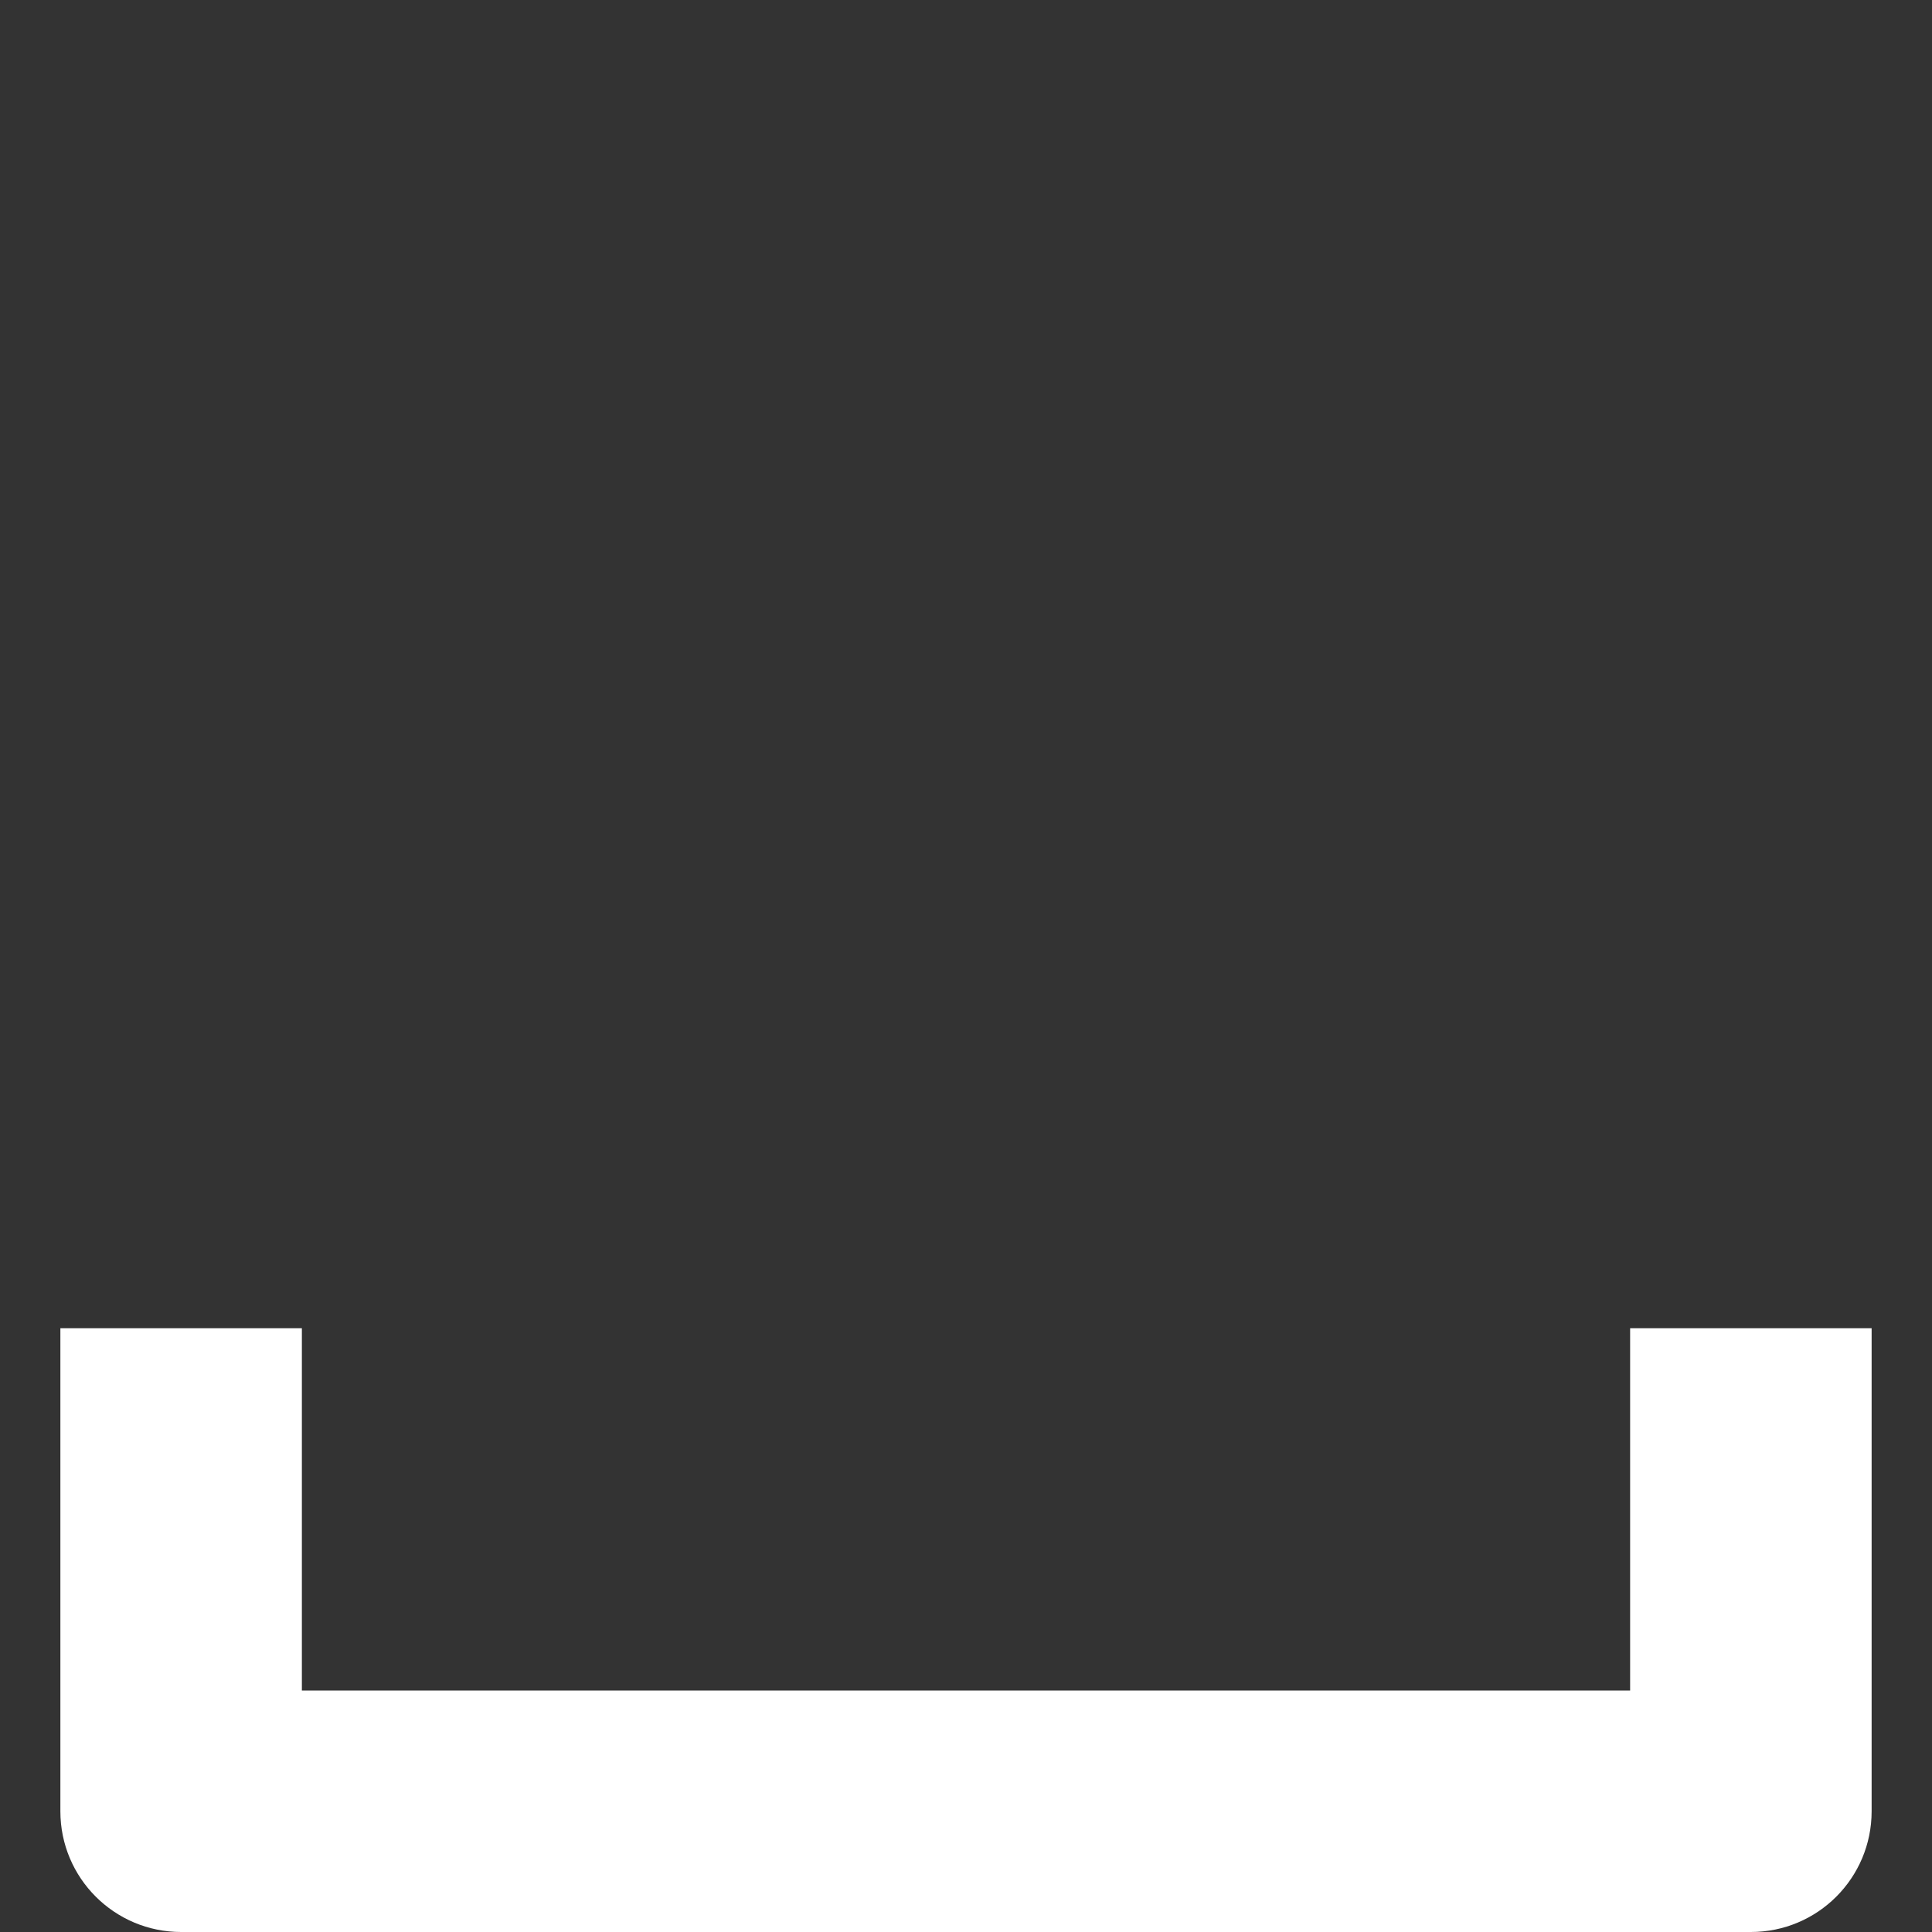 <?xml version="1.0" standalone="no"?><!-- Generator: Gravit.io --><svg xmlns="http://www.w3.org/2000/svg" xmlns:xlink="http://www.w3.org/1999/xlink" style="isolation:isolate" viewBox="0 0 512 512" width="512" height="512"><rect x="0" y="0" width="512" height="512" fill="#333333" stroke="none"/><defs><clipPath id="_clipPath_fDKzPfwfbaLK8S8fPQsfJDRtW94T29sI"><rect width="512" height="512"/></clipPath></defs><g clip-path="url(#_clipPath_fDKzPfwfbaLK8S8fPQsfJDRtW94T29sI)"><g id="Group"><g id="Group"><path d=" M 432 352 L 432 448 L 80 448 L 80 352 L 16 352 L 16 480 C 16 497.696 30.336 512 48 512 L 464 512 C 481.696 512 496 497.696 496 480 L 496 352 L 432 352 L 432 352 Z " fill="rgb(255,255,255)"/></g></g></g></svg>